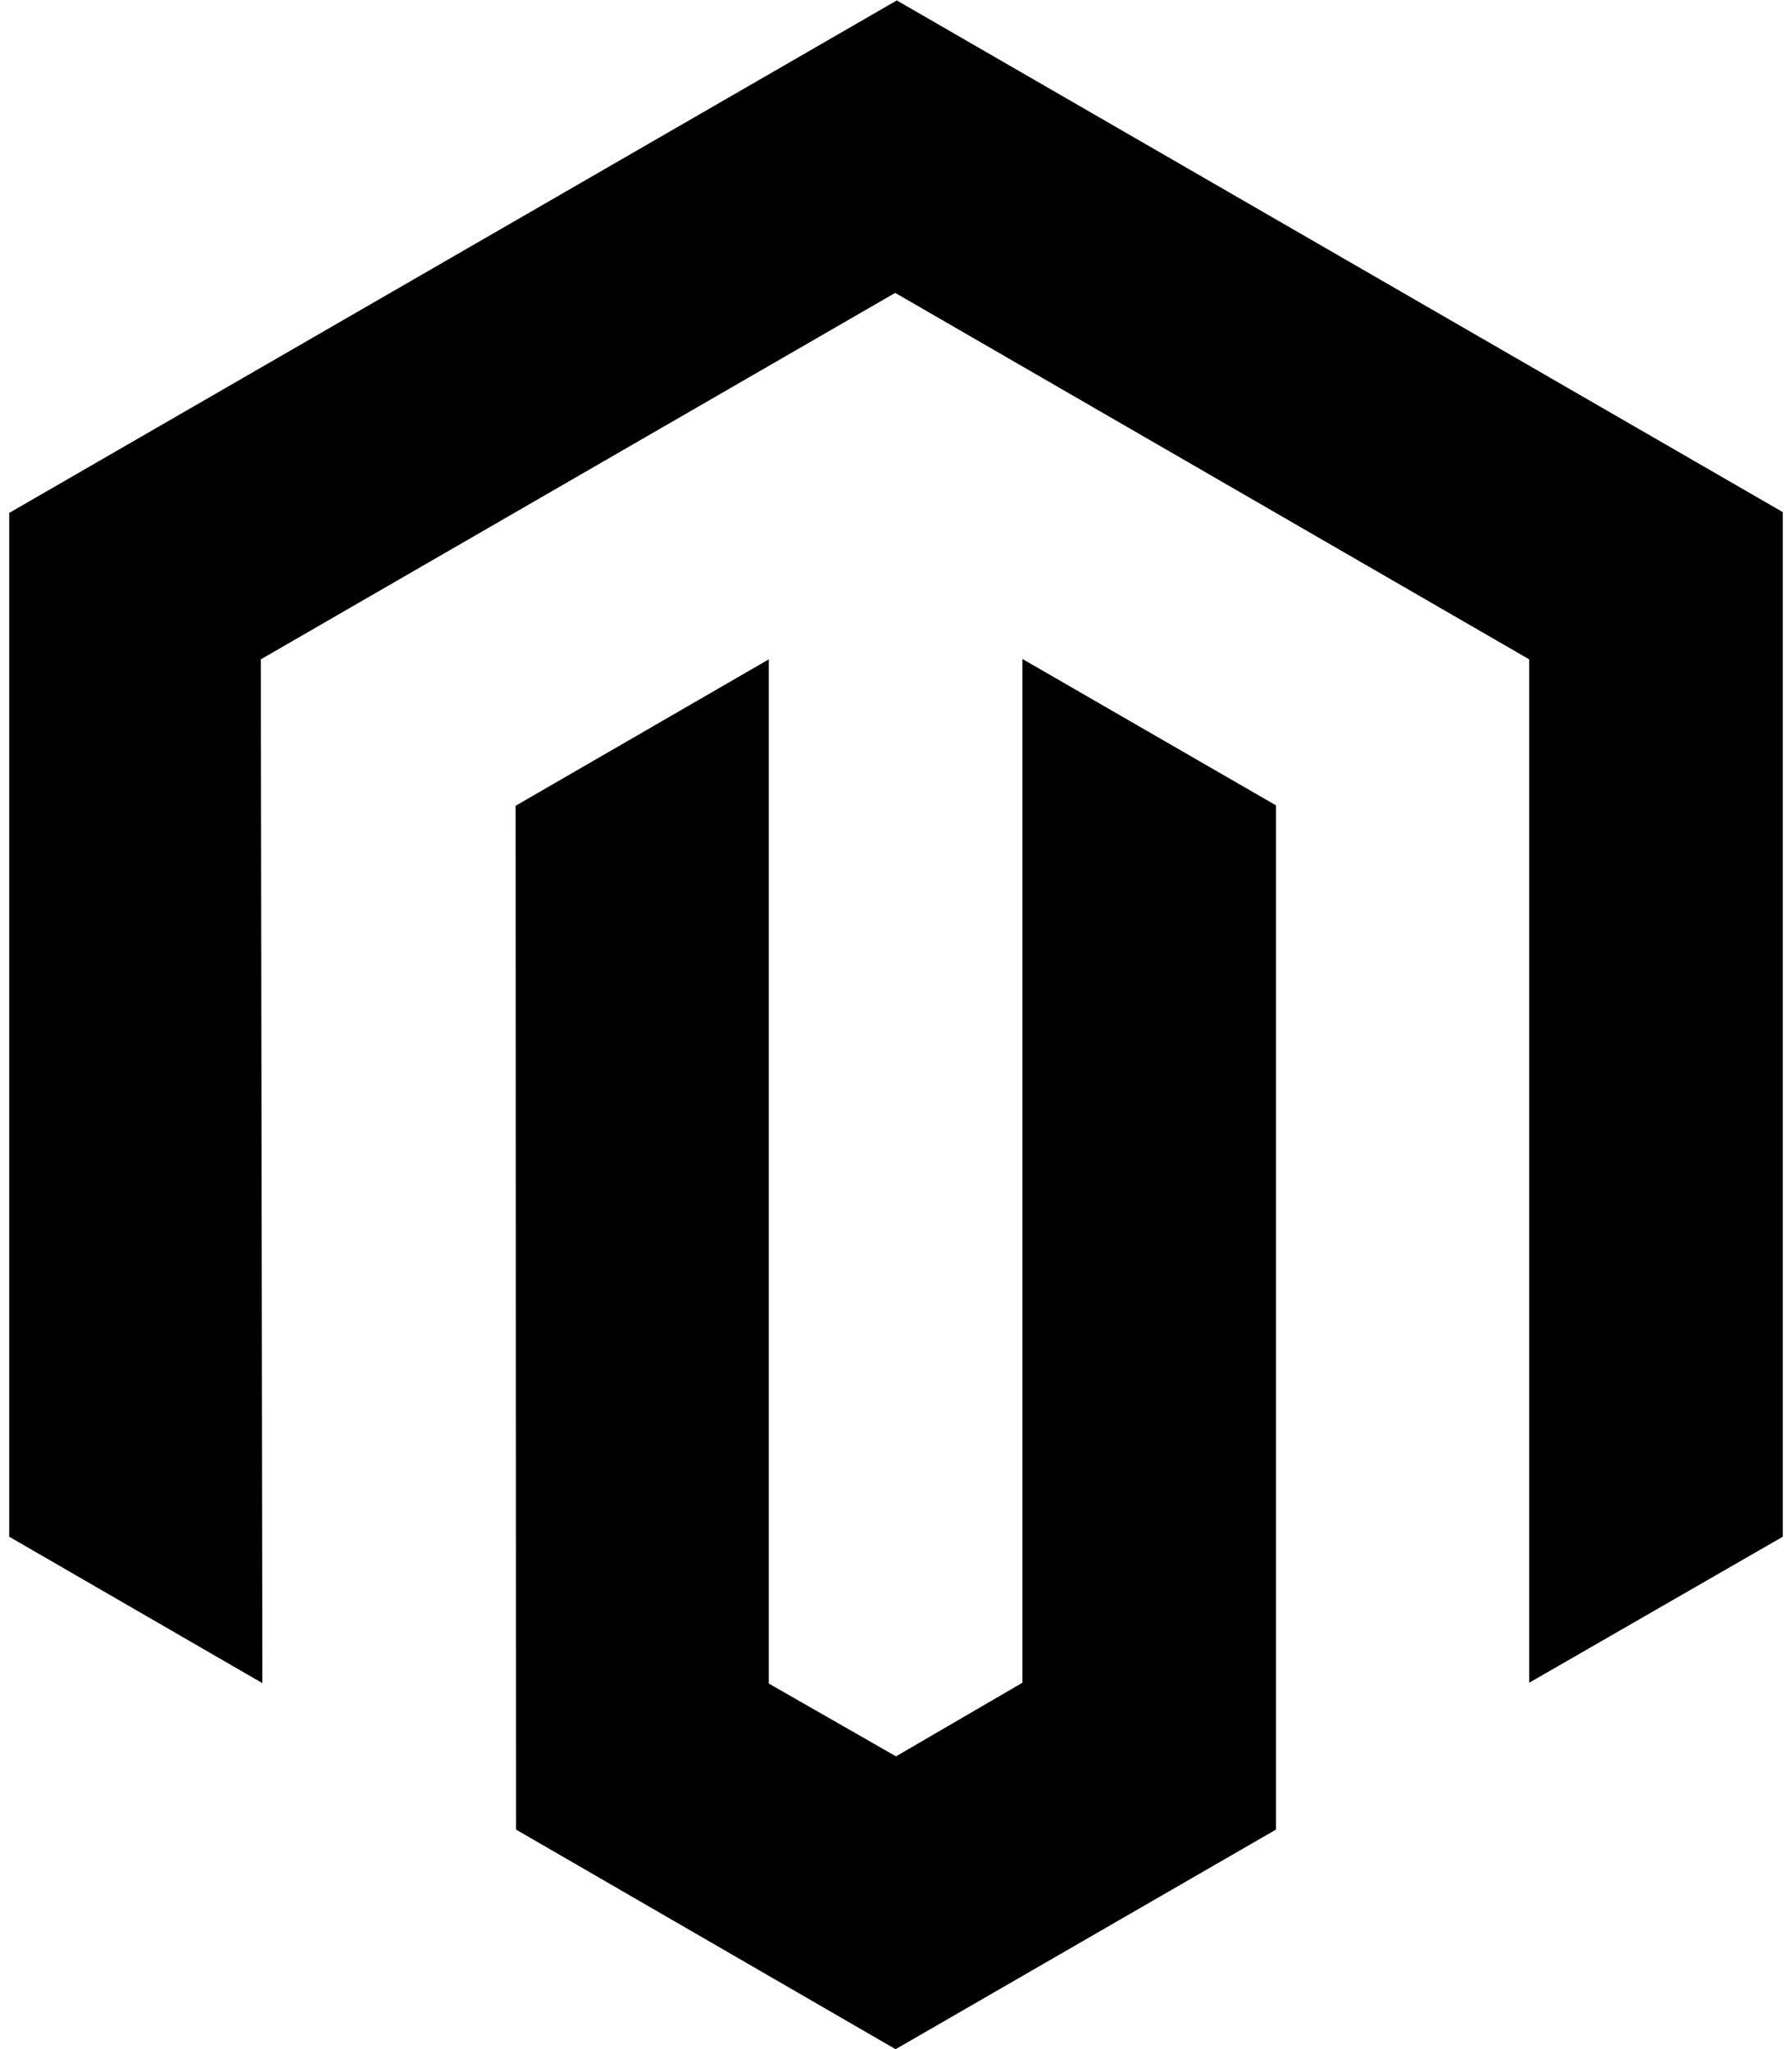 <svg xmlns="http://www.w3.org/2000/svg" width="3em" height="3.43em" viewBox="0 0 448 512"><path fill="currentColor" d="M445.7 127.9V384l-63.4 36.5V164.7L223.8 73.1L65.2 164.7l.4 255.9L2.3 384V128.1L224.2 0zM255.6 420.5L224 438.9l-31.8-18.2v-256l-63.3 36.6l.1 255.9l94.9 54.9l95.1-54.9v-256l-63.4-36.6z"/></svg>